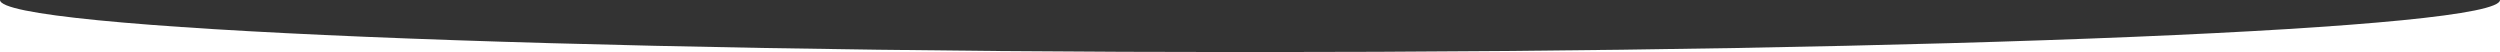 <?xml version="1.0" encoding="utf-8"?>
<!-- Generator: Adobe Illustrator 20.1.0, SVG Export Plug-In . SVG Version: 6.00 Build 0)  -->
<svg version="1.1" id="Слой_1" xmlns="http://www.w3.org/2000/svg" xmlns:xlink="http://www.w3.org/1999/xlink" x="0px" y="0px"
	 viewBox="0 0 1920 40" style="enable-background:new 0 0 1920 40;" xml:space="preserve">
	<rect x="0" y="0" width="1920" height="40" fill="#333333" stroke="none"/>
	<style type="text/css">
		.st1{fill:#fff;}
	</style>
	<path class="st1" d="M0,0v40h960C429.8,40,0,22.1,0,0z"/>
	<path class="st1" d="M960,40h960V0C1920,22.1,1490.2,40,960,40z"/>
</svg>
